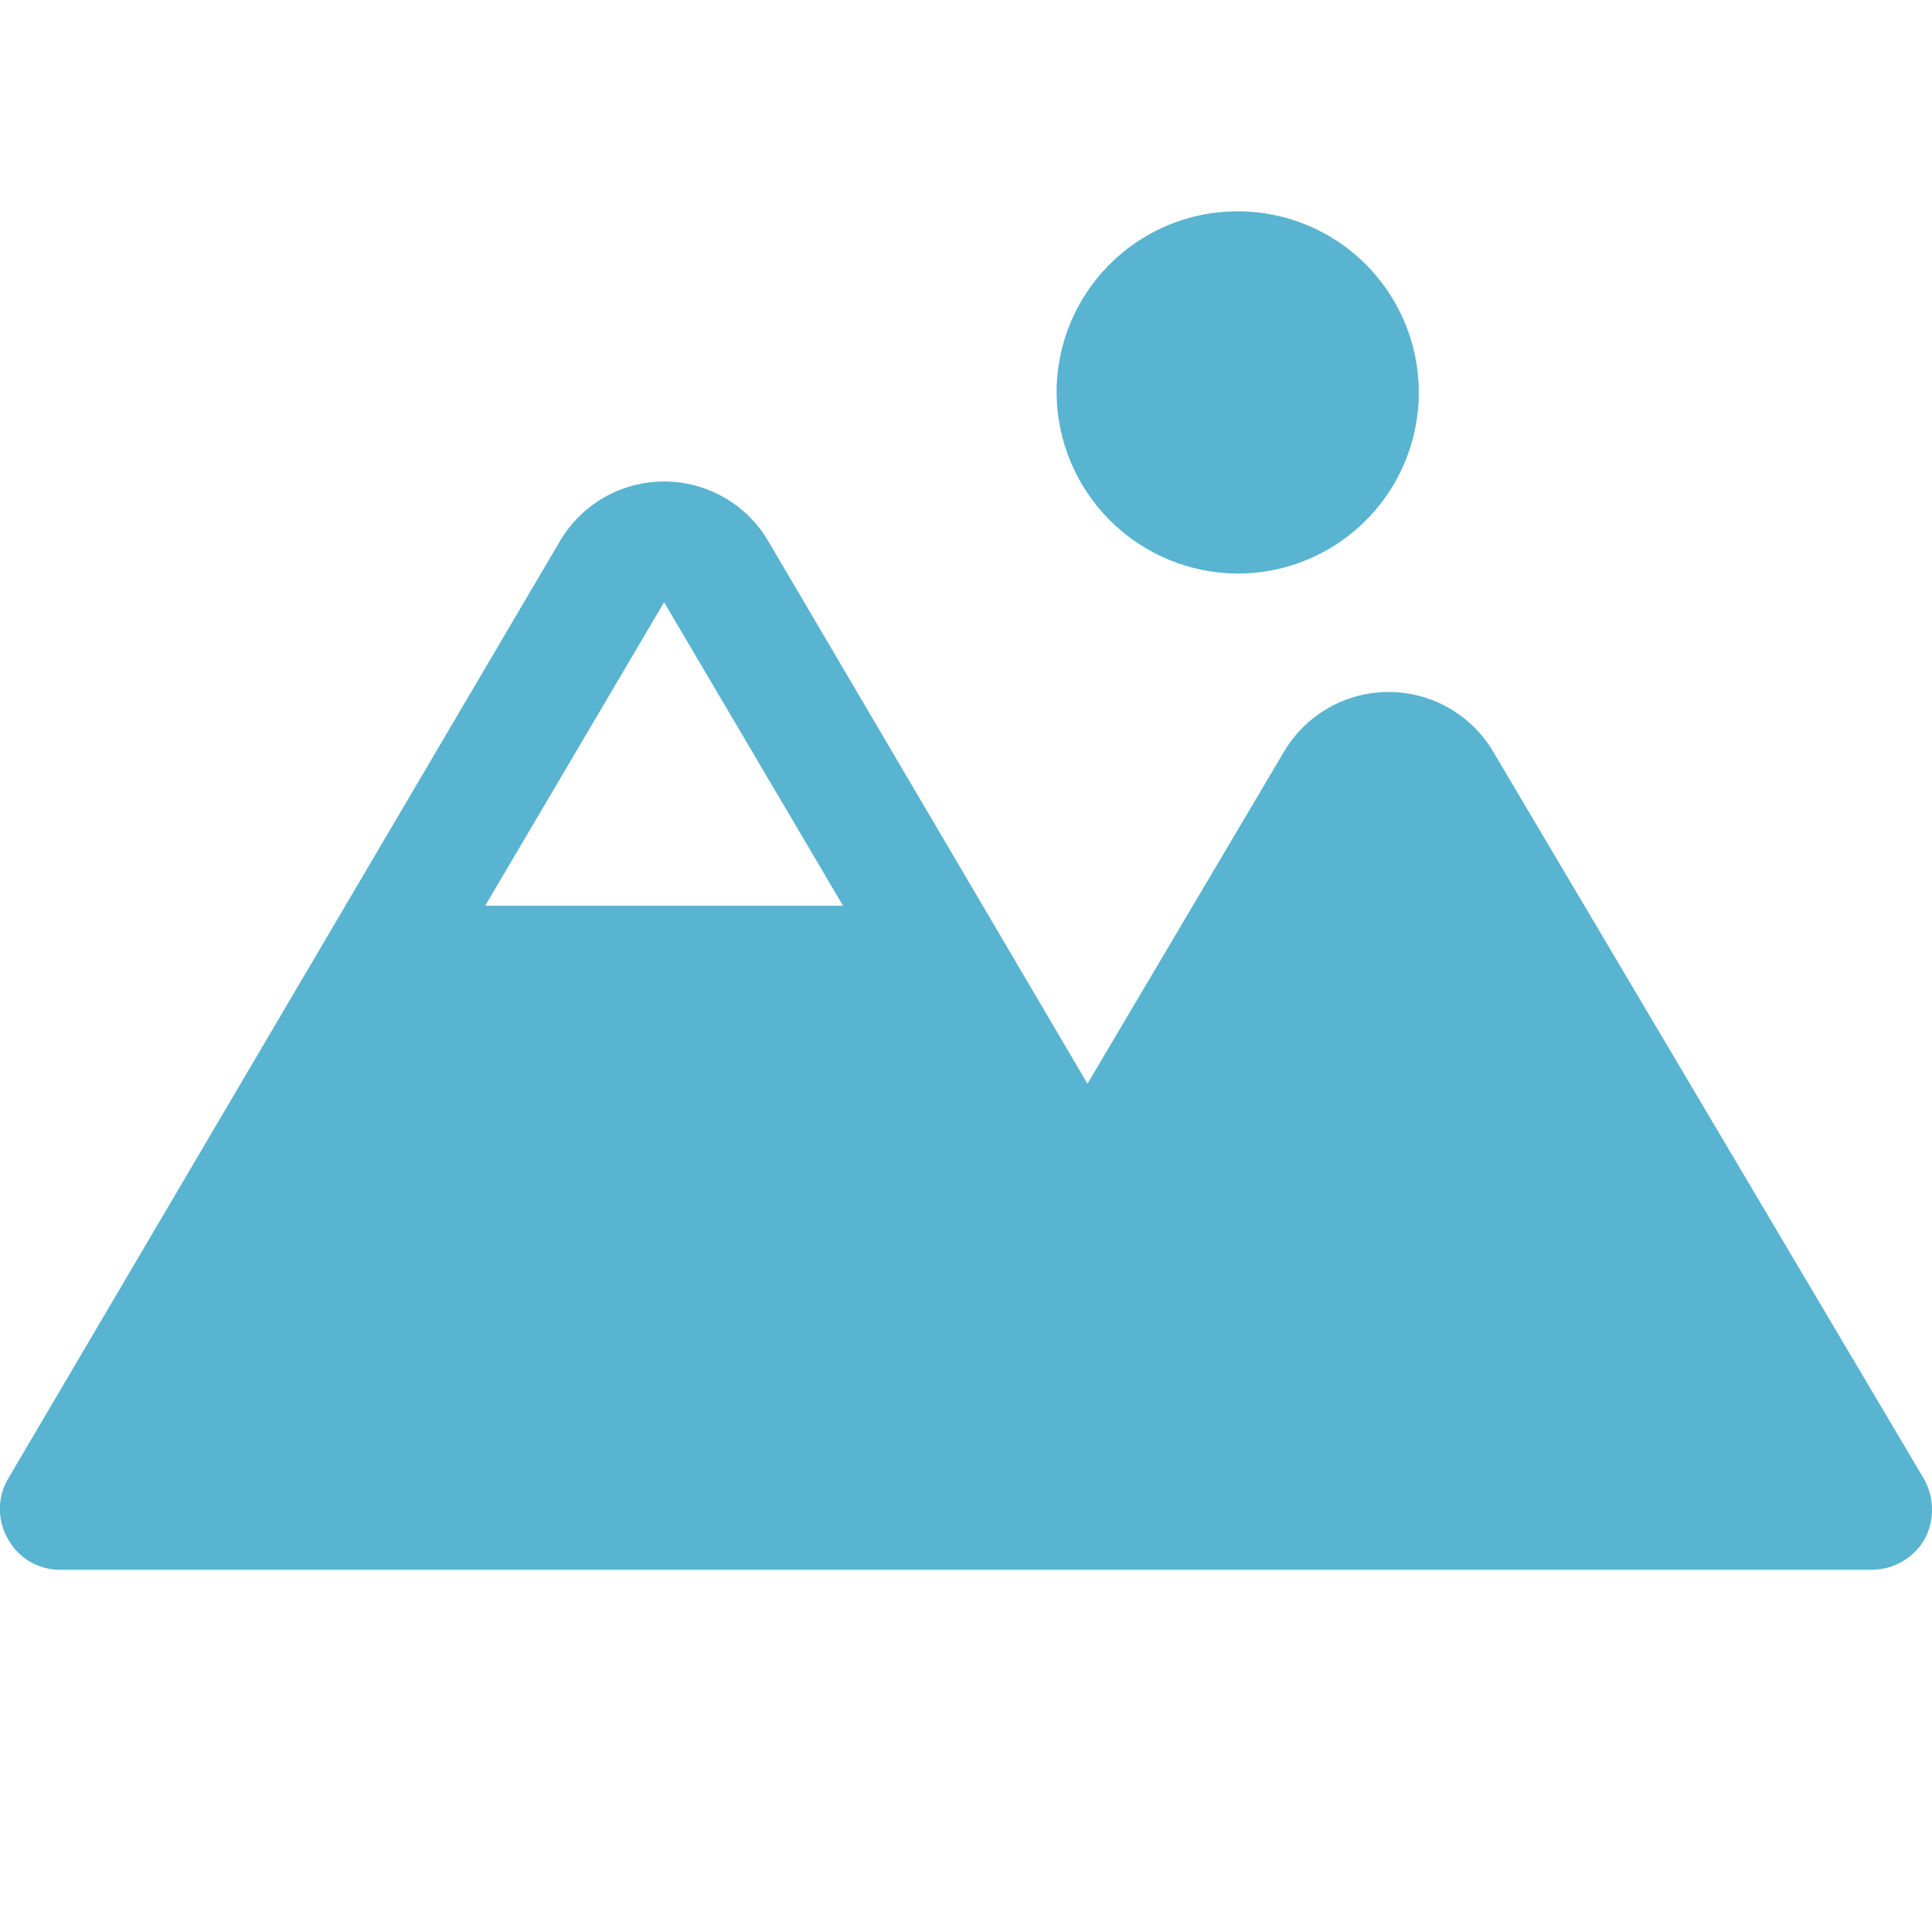 <svg width="42" height="42" viewBox="0 0 42 42" fill="none" xmlns="http://www.w3.org/2000/svg">
<g clip-path="url(#clip0_692_4102)">
<path d="M22.969 8.531C22.969 7.752 23.2 6.991 23.632 6.344C24.065 5.696 24.68 5.191 25.399 4.893C26.119 4.595 26.91 4.517 27.674 4.669C28.438 4.821 29.14 5.196 29.69 5.747C30.241 6.298 30.616 6.999 30.768 7.763C30.92 8.527 30.842 9.319 30.544 10.038C30.246 10.758 29.741 11.373 29.094 11.805C28.446 12.238 27.685 12.469 26.906 12.469C25.863 12.464 24.864 12.048 24.127 11.311C23.389 10.573 22.973 9.574 22.969 8.531ZM41.836 33.469C41.718 33.669 41.55 33.835 41.349 33.95C41.148 34.065 40.919 34.125 40.687 34.125H1.312C1.082 34.128 0.855 34.068 0.656 33.953C0.457 33.837 0.293 33.67 0.18 33.469C0.06 33.268 -0.003 33.038 -0.003 32.804C-0.003 32.57 0.06 32.341 0.18 32.14L12.173 11.763C12.405 11.368 12.736 11.041 13.133 10.814C13.53 10.586 13.98 10.467 14.437 10.467C14.895 10.467 15.345 10.586 15.742 10.814C16.139 11.041 16.47 11.368 16.701 11.763L23.641 23.559L27.923 16.324C28.158 15.934 28.49 15.61 28.887 15.386C29.284 15.161 29.732 15.043 30.187 15.043C30.643 15.043 31.091 15.161 31.488 15.386C31.885 15.61 32.217 15.934 32.451 16.324L41.819 32.14C41.935 32.342 41.998 32.569 42.001 32.802C42.004 33.035 41.947 33.264 41.836 33.469ZM10.549 19.688H18.326L14.437 13.092L10.549 19.688Z" fill="#58B4D1"/>
</g>
<defs>
<clipPath id="clip0_692_4102">
<rect width="42" height="42" fill="white"/>
</clipPath>
</defs>
</svg>
